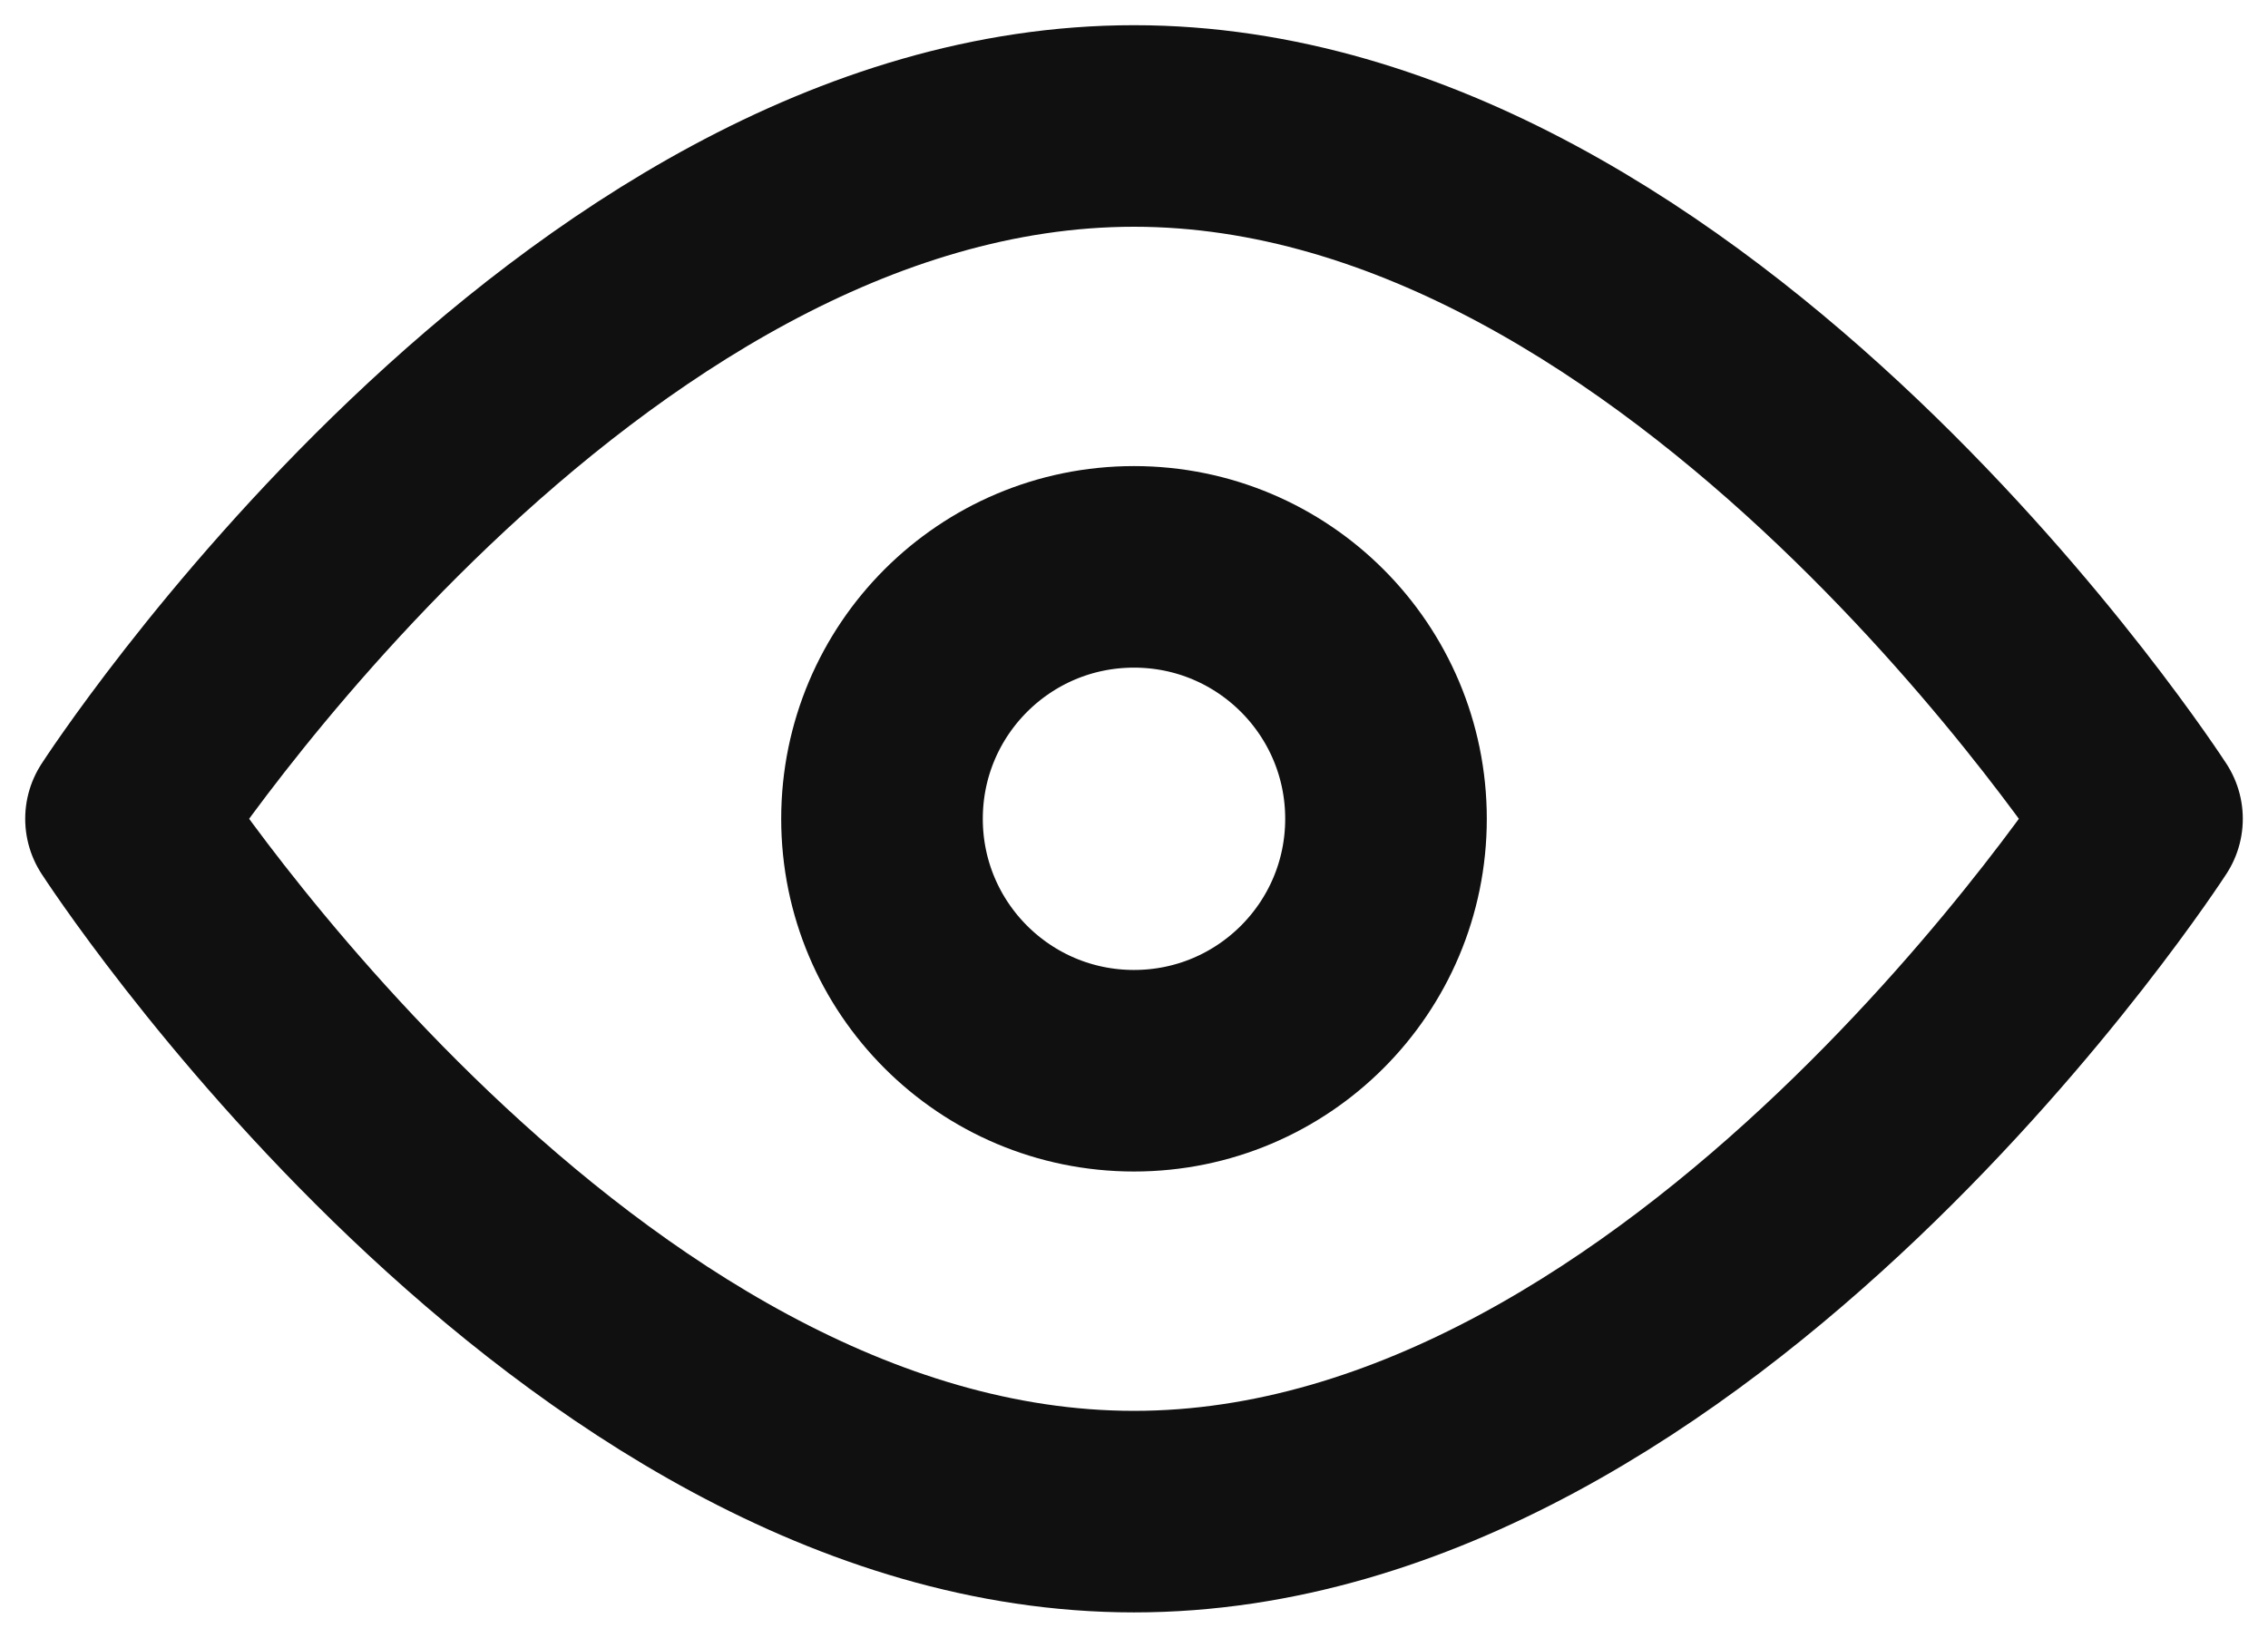 <svg width="18" height="13" viewBox="0 0 18 13" fill="none" xmlns="http://www.w3.org/2000/svg">
<g id="Group 1321314829">
<path id="Vector" d="M17 6.5C17 6.5 13.444 12 9 12C4.556 12 1 6.5 1 6.5C1 6.5 4.556 1 9 1C13.444 1 17 6.5 17 6.5Z" stroke="#101010" stroke-width="1.6" stroke-linecap="round" stroke-linejoin="round"/>
<path id="Vector_2" d="M9 8.5C10.105 8.5 11 7.605 11 6.5C11 5.395 10.105 4.5 9 4.5C7.895 4.5 7 5.395 7 6.5C7 7.605 7.895 8.5 9 8.5Z" stroke="#101010" stroke-width="1.6" stroke-linecap="round" stroke-linejoin="round"/>
</g>
</svg>
